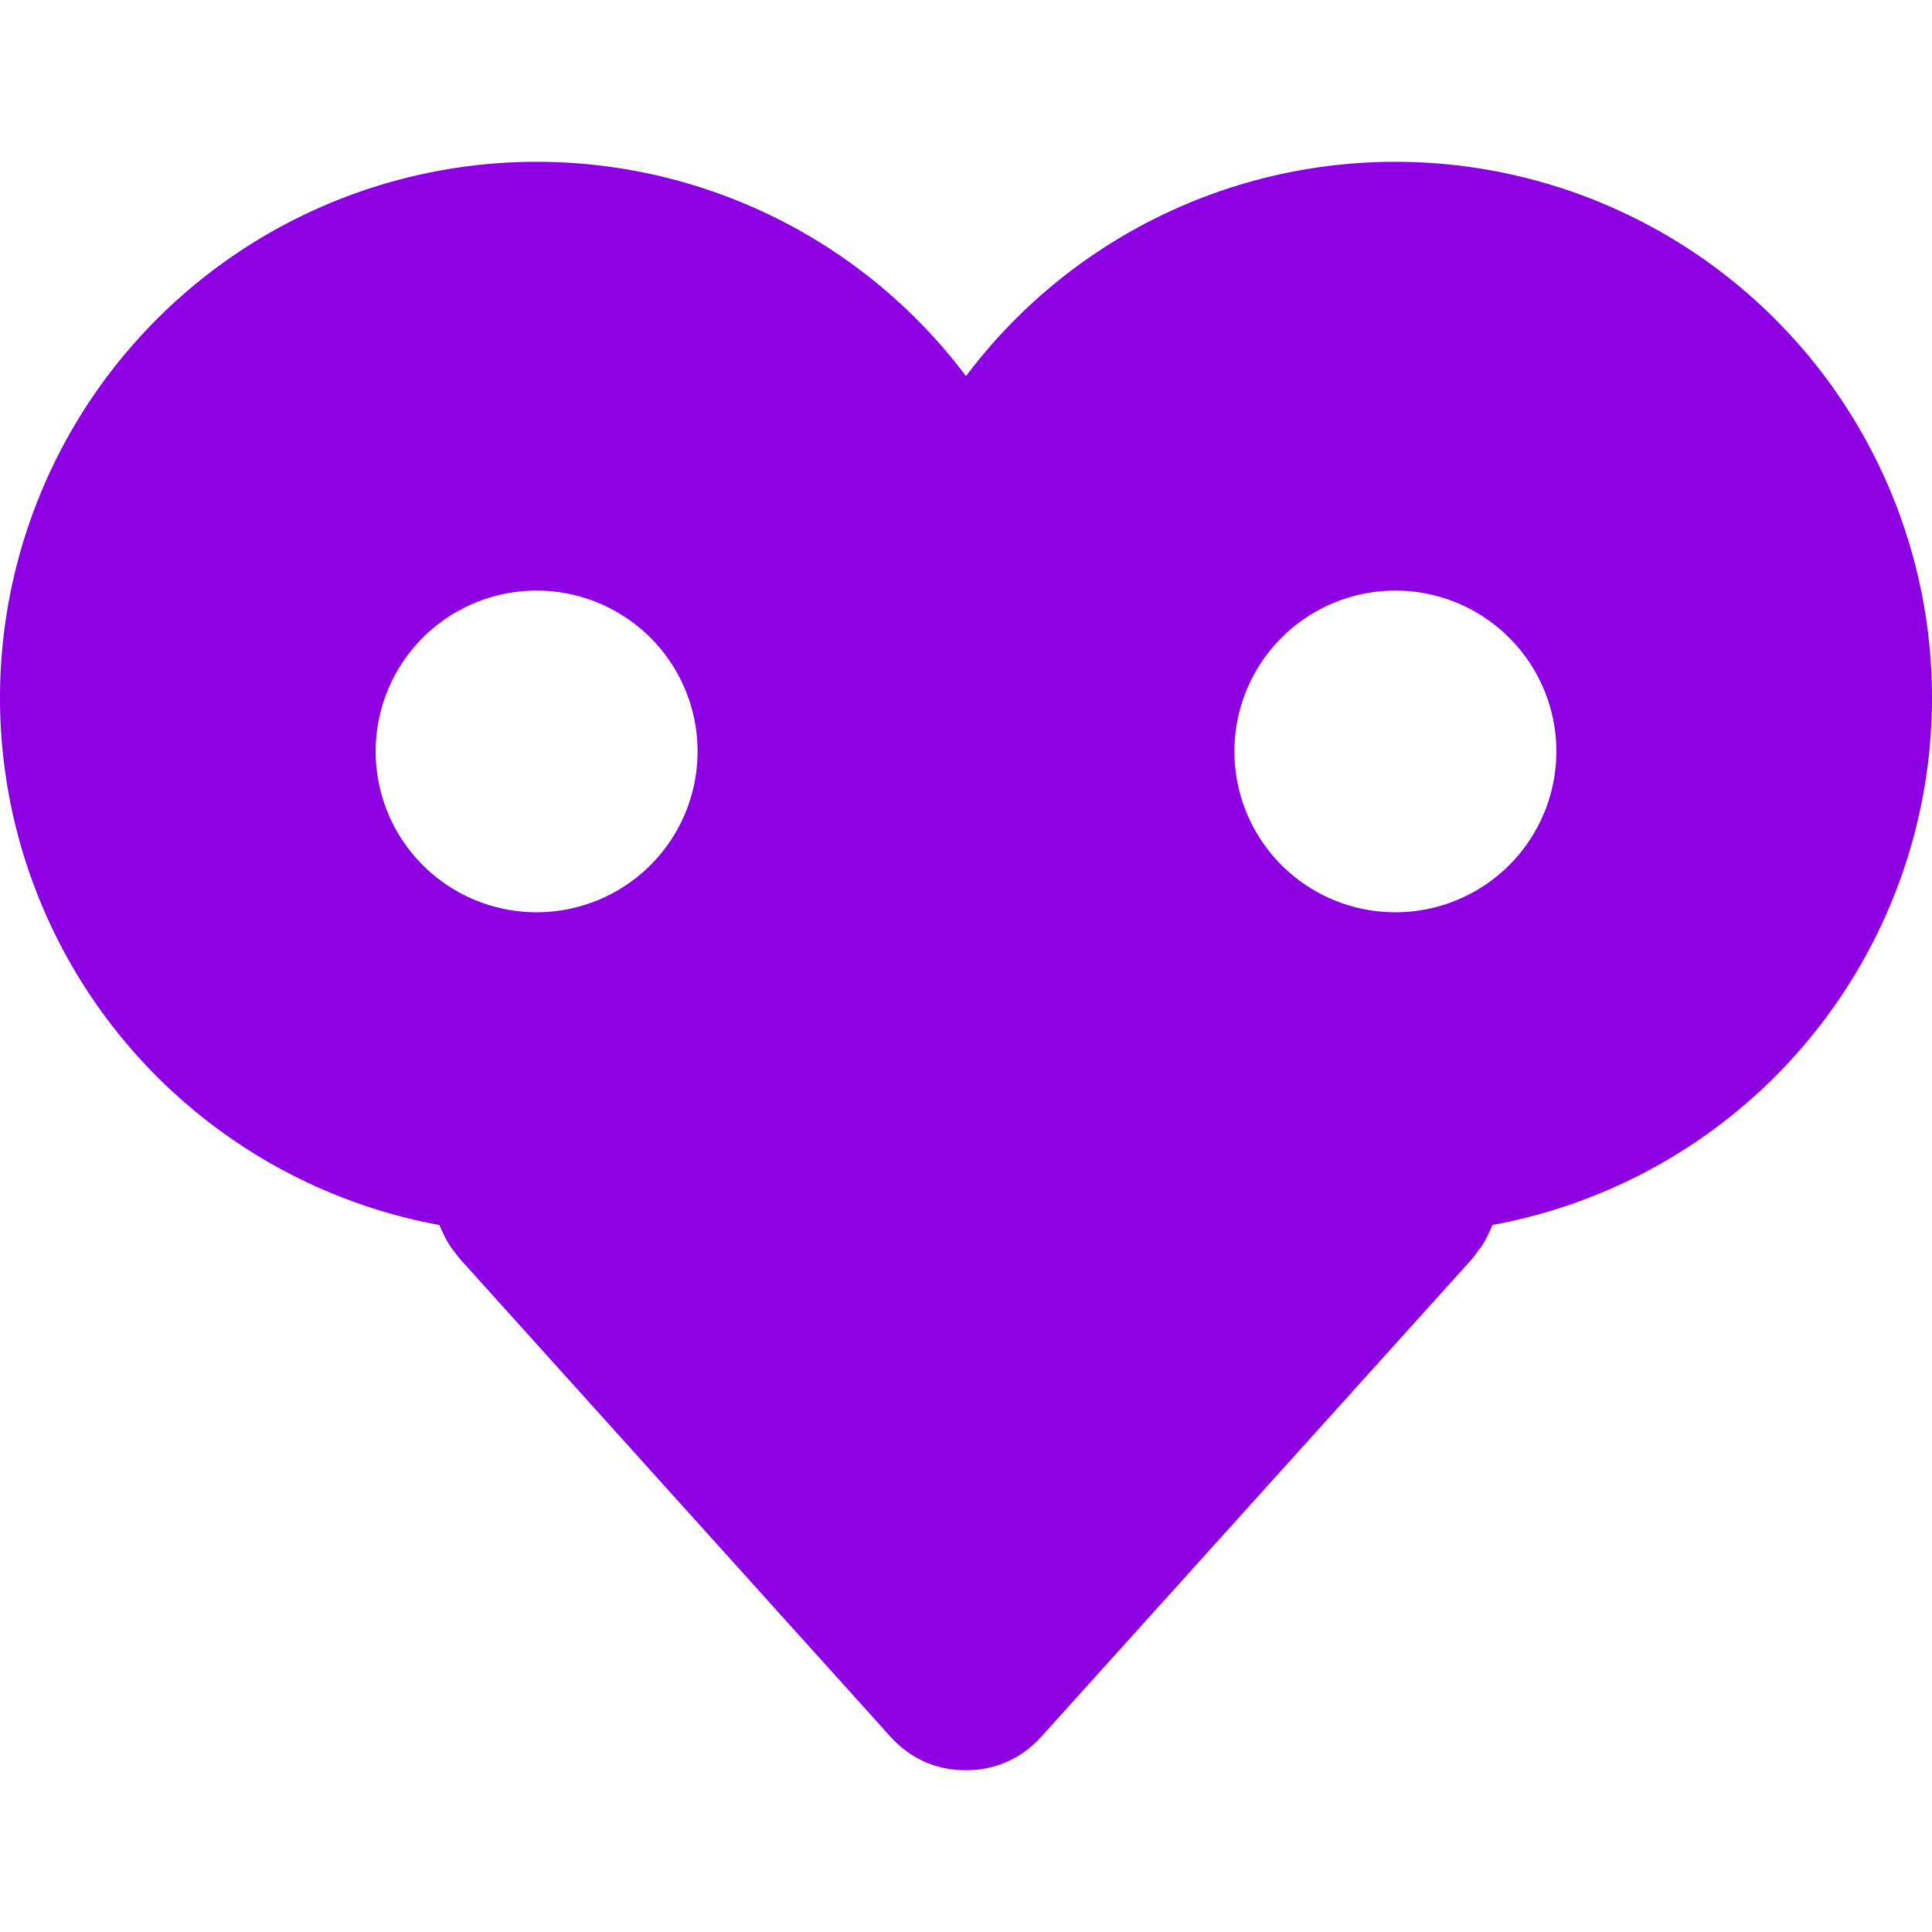 <svg xmlns="http://www.w3.org/2000/svg" width="16" height="16" version="1.1">
 <defs>
   <style id="current-color-scheme" type="text/css">
   .ColorScheme-Text { color: #8d00e3; } .ColorScheme-Highlight { color:#5294e2; }
  </style>
  <linearGradient id="arrongin" x1="0%" x2="0%" y1="0%" y2="100%">
   <stop offset="0%" style="stop-color:#dd9b44; stop-opacity:1"/>
   <stop offset="100%" style="stop-color:#ad6c16; stop-opacity:1"/>
  </linearGradient>
  <linearGradient id="aurora" x1="0%" x2="0%" y1="0%" y2="100%">
   <stop offset="0%" style="stop-color:#09D4DF; stop-opacity:1"/>
   <stop offset="100%" style="stop-color:#9269F4; stop-opacity:1"/>
  </linearGradient>
  <linearGradient id="cyberneon" x1="0%" x2="0%" y1="0%" y2="100%">
    <stop offset="0" style="stop-color:#0abdc6; stop-opacity:1"/>
    <stop offset="1" style="stop-color:#ea00d9; stop-opacity:1"/>
  </linearGradient>
  <linearGradient id="fitdance" x1="0%" x2="0%" y1="0%" y2="100%">
   <stop offset="0%" style="stop-color:#1AD6AB; stop-opacity:1"/>
   <stop offset="100%" style="stop-color:#329DB6; stop-opacity:1"/>
  </linearGradient>
  <linearGradient id="oomox" x1="0%" x2="0%" y1="0%" y2="100%">
   <stop offset="0%" style="stop-color:#efefe7; stop-opacity:1"/>
   <stop offset="100%" style="stop-color:#8f8f8b; stop-opacity:1"/>
  </linearGradient>
  <linearGradient id="rainblue" x1="0%" x2="0%" y1="0%" y2="100%">
   <stop offset="0%" style="stop-color:#00F260; stop-opacity:1"/>
   <stop offset="100%" style="stop-color:#0575E6; stop-opacity:1"/>
  </linearGradient>
  <linearGradient id="sunrise" x1="0%" x2="0%" y1="0%" y2="100%">
   <stop offset="0%" style="stop-color: #FF8501; stop-opacity:1"/>
   <stop offset="100%" style="stop-color: #FFCB01; stop-opacity:1"/>
  </linearGradient>
  <linearGradient id="telinkrin" x1="0%" x2="0%" y1="0%" y2="100%">
   <stop offset="0%" style="stop-color: #b2ced6; stop-opacity:1"/>
   <stop offset="100%" style="stop-color: #6da5b7; stop-opacity:1"/>
  </linearGradient>
  <linearGradient id="60spsycho" x1="0%" x2="0%" y1="0%" y2="100%">
   <stop offset="0%" style="stop-color: #df5940; stop-opacity:1"/>
   <stop offset="25%" style="stop-color: #d8d15f; stop-opacity:1"/>
   <stop offset="50%" style="stop-color: #e9882a; stop-opacity:1"/>
   <stop offset="100%" style="stop-color: #279362; stop-opacity:1"/>
  </linearGradient>
  <linearGradient id="90ssummer" x1="0%" x2="0%" y1="0%" y2="100%">
   <stop offset="0%" style="stop-color: #f618c7; stop-opacity:1"/>
   <stop offset="20%" style="stop-color: #94ffab; stop-opacity:1"/>
   <stop offset="50%" style="stop-color: #fbfd54; stop-opacity:1"/>
   <stop offset="100%" style="stop-color: #0f83ae; stop-opacity:1"/>
  </linearGradient>
 </defs>
 <path fill="currentColor" class="ColorScheme-Text" d="M 4.445 1.34 A 4.444 4.44 0 0 0 0 5.779 A 4.444 4.44 0 0 0 3.639 10.145 C 3.666 10.21 3.697 10.275 3.74 10.336 C 3.744 10.346 3.749 10.347 3.754 10.354 C 3.772 10.376 3.79 10.404 3.811 10.428 L 7.373 14.381 C 7.554 14.581 7.776 14.66 7.994 14.66 L 7.998 14.66 L 8.002 14.66 C 8.22 14.66 8.444 14.581 8.625 14.381 L 12.189 10.428 C 12.21 10.406 12.226 10.378 12.244 10.354 C 12.249 10.344 12.255 10.343 12.26 10.336 C 12.303 10.275 12.332 10.21 12.359 10.145 A 4.444 4.44 0 0 0 16 5.779 A 4.444 4.44 0 0 0 11.555 1.34 A 4.444 4.44 0 0 0 8 3.115 A 4.444 4.44 0 0 0 4.445 1.34 z M 4.445 4.891 A 1.333 1.332 0 0 1 5.777 6.223 A 1.333 1.332 0 0 1 4.445 7.555 A 1.333 1.332 0 0 1 3.111 6.223 A 1.333 1.332 0 0 1 4.445 4.891 z M 11.555 4.891 A 1.333 1.332 0 0 1 12.889 6.223 A 1.333 1.332 0 0 1 11.555 7.555 A 1.333 1.332 0 0 1 10.223 6.223 A 1.333 1.332 0 0 1 11.555 4.891 z"/>
</svg>
